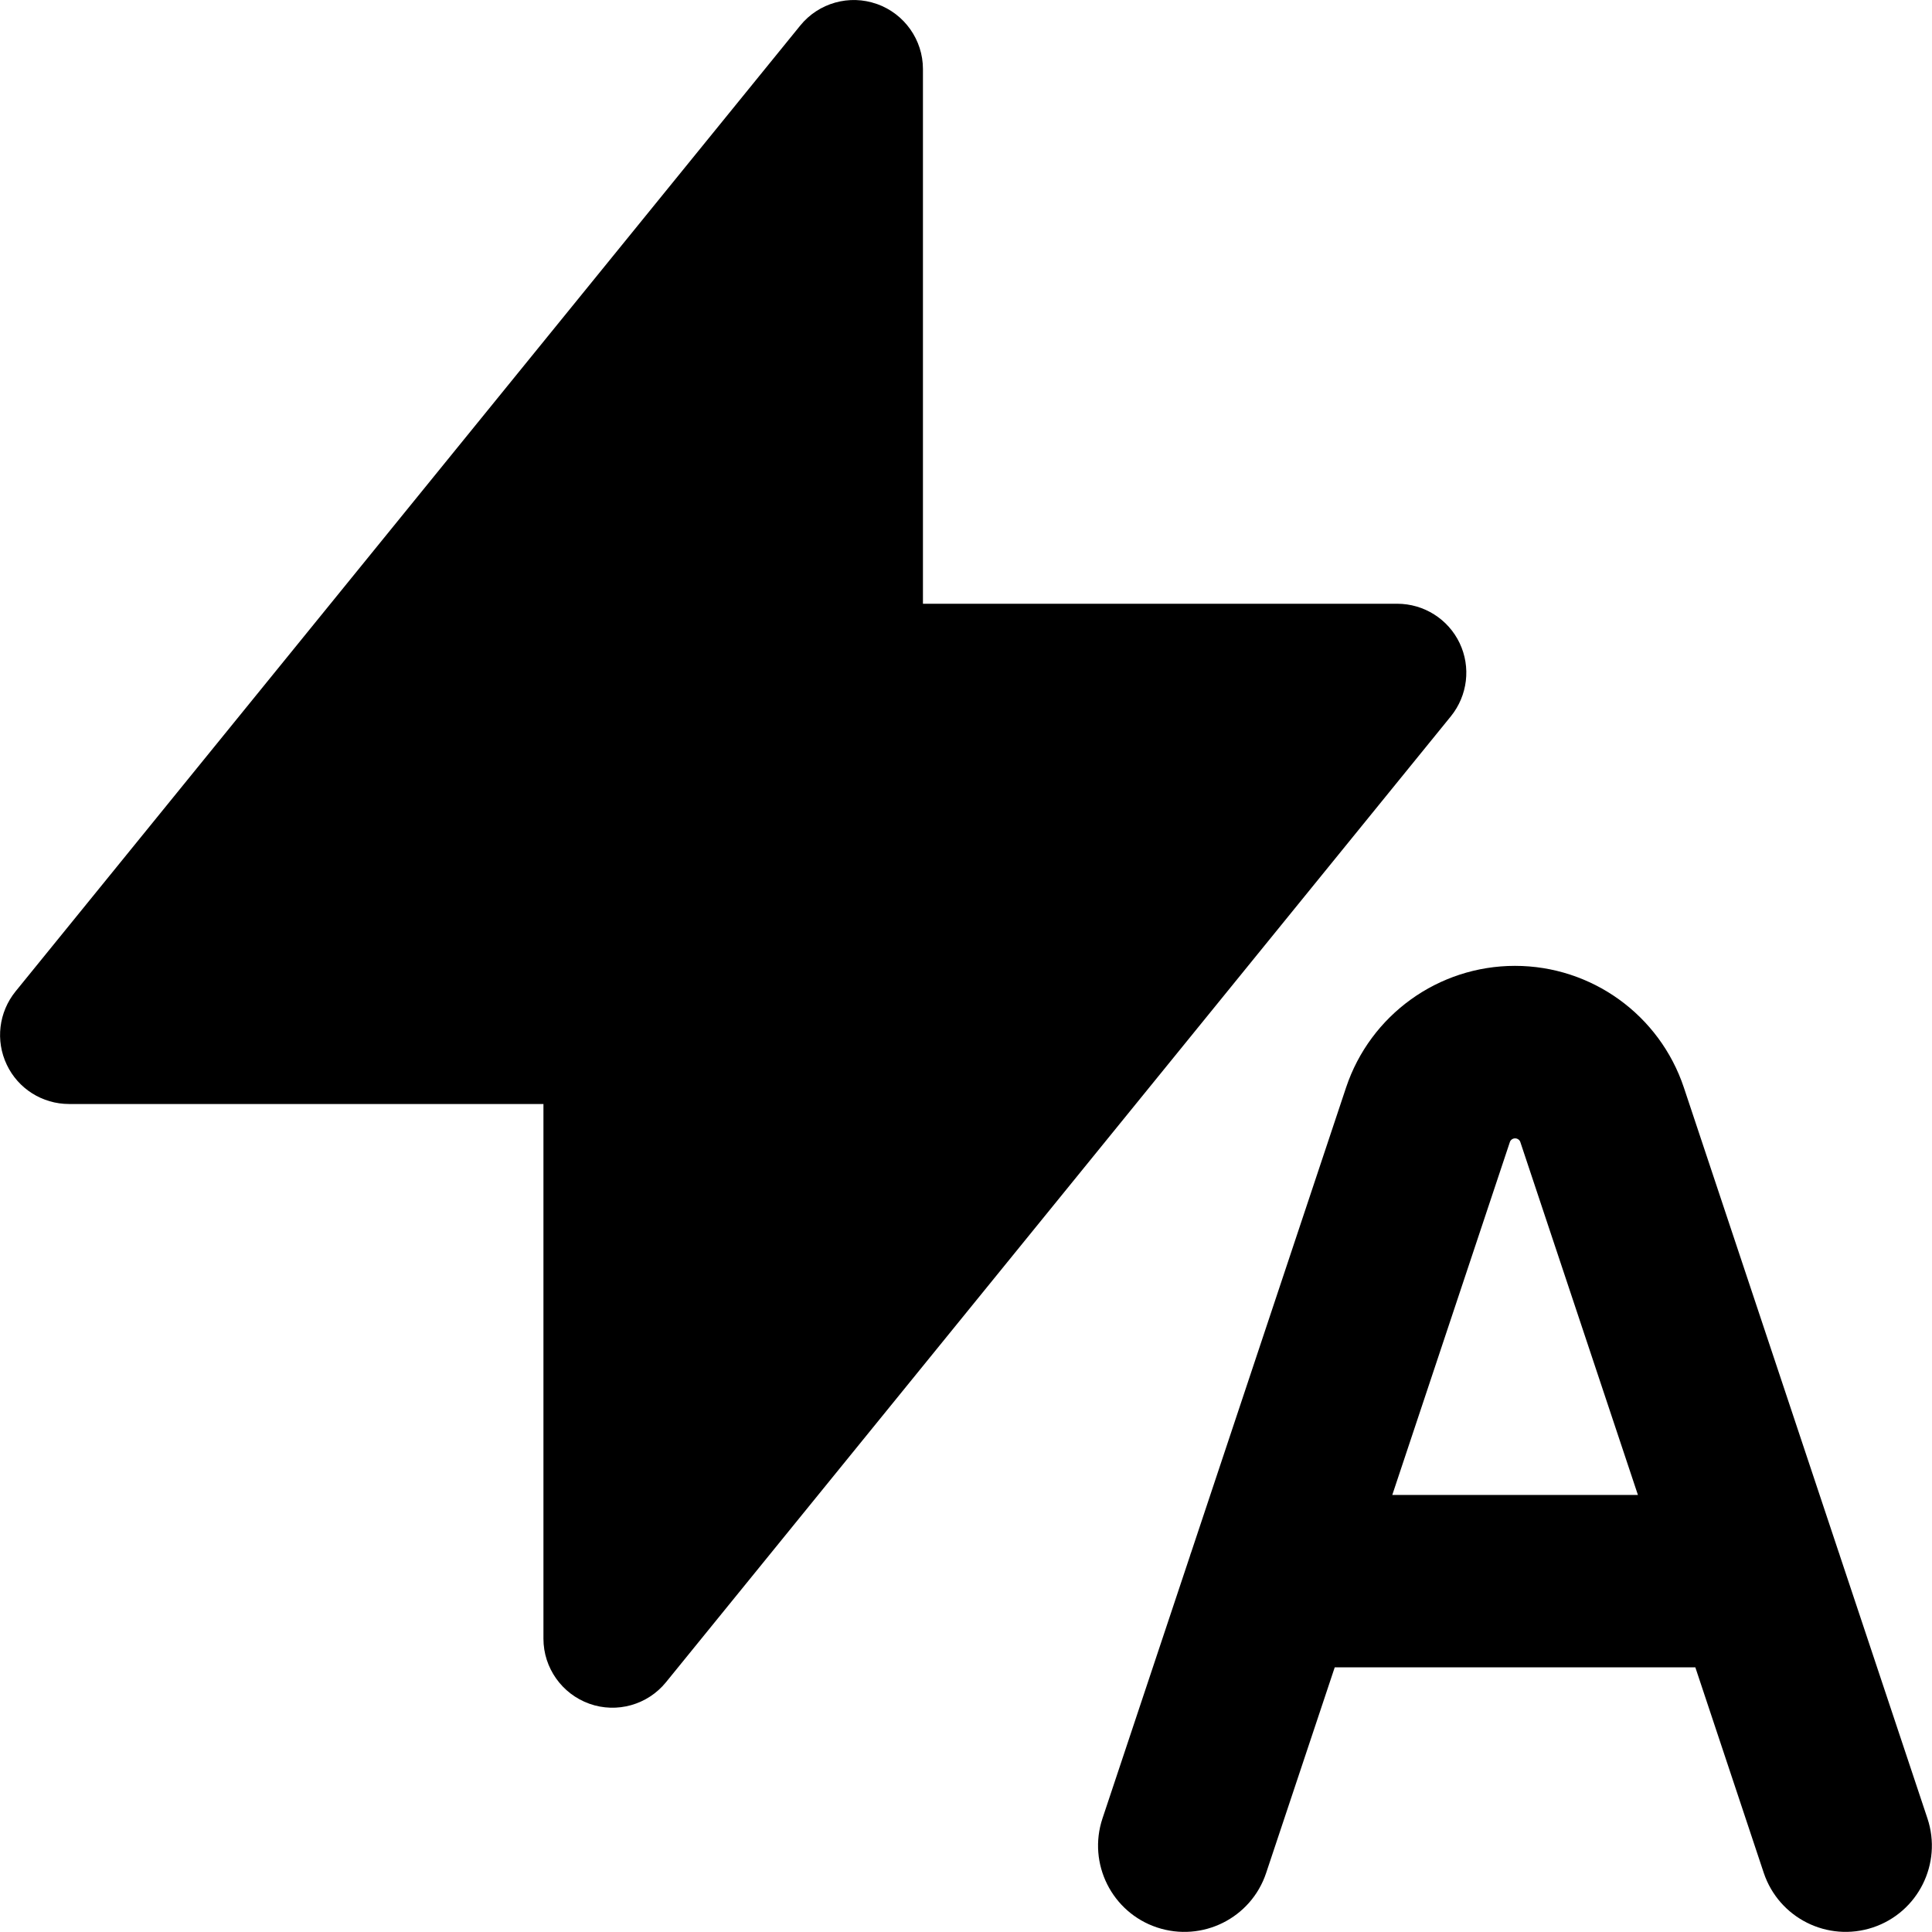 <svg xmlns="http://www.w3.org/2000/svg" fill="none" viewBox="0 0 14 14" id="Auto-Flash--Streamline-Core-Remix">
  <desc>
    Auto Flash Streamline Icon: https://streamlinehq.com
  </desc>
  <g id="Free Remix/Images Photography/auto-flash">
    <path id="Union" fill="#000000" fill-rule="evenodd" d="M6.355 0.029c0.199 0.071 0.333 0.26 0.333 0.471V4.375H10.125c0.193 0 0.369 0.111 0.452 0.285 0.083 0.174 0.058 0.38 -0.063 0.53L4.826 12.19c-0.133 0.164 -0.356 0.227 -0.555 0.156 -0.199 -0.071 -0.333 -0.26 -0.333 -0.471V8H0.5c-0.193 0 -0.369 -0.111 -0.451 -0.285 -0.083 -0.174 -0.058 -0.38 0.063 -0.53L5.799 0.185c0.133 -0.164 0.356 -0.227 0.555 -0.156ZM10.979 8.249c-0.017 0 -0.033 0.011 -0.038 0.027l-0.852 2.557h1.78l-0.852 -2.557c-0.005 -0.016 -0.021 -0.027 -0.038 -0.027ZM7.989 13.177l0.634 -1.902c0.003 -0.01 0.006 -0.02 0.01 -0.03l1.121 -3.364c0.176 -0.527 0.669 -0.882 1.224 -0.882 0.555 0 1.048 0.355 1.224 0.882l1.122 3.367c0.003 0.008 0.006 0.016 0.008 0.024l0.635 1.905c0.109 0.327 -0.068 0.681 -0.395 0.79 -0.328 0.109 -0.681 -0.068 -0.791 -0.395l-0.496 -1.49H9.672l-0.497 1.49c-0.109 0.328 -0.463 0.504 -0.791 0.395 -0.327 -0.109 -0.504 -0.463 -0.395 -0.79Z" clip-rule="evenodd" stroke-width="1"></path>
  </g>
</svg>